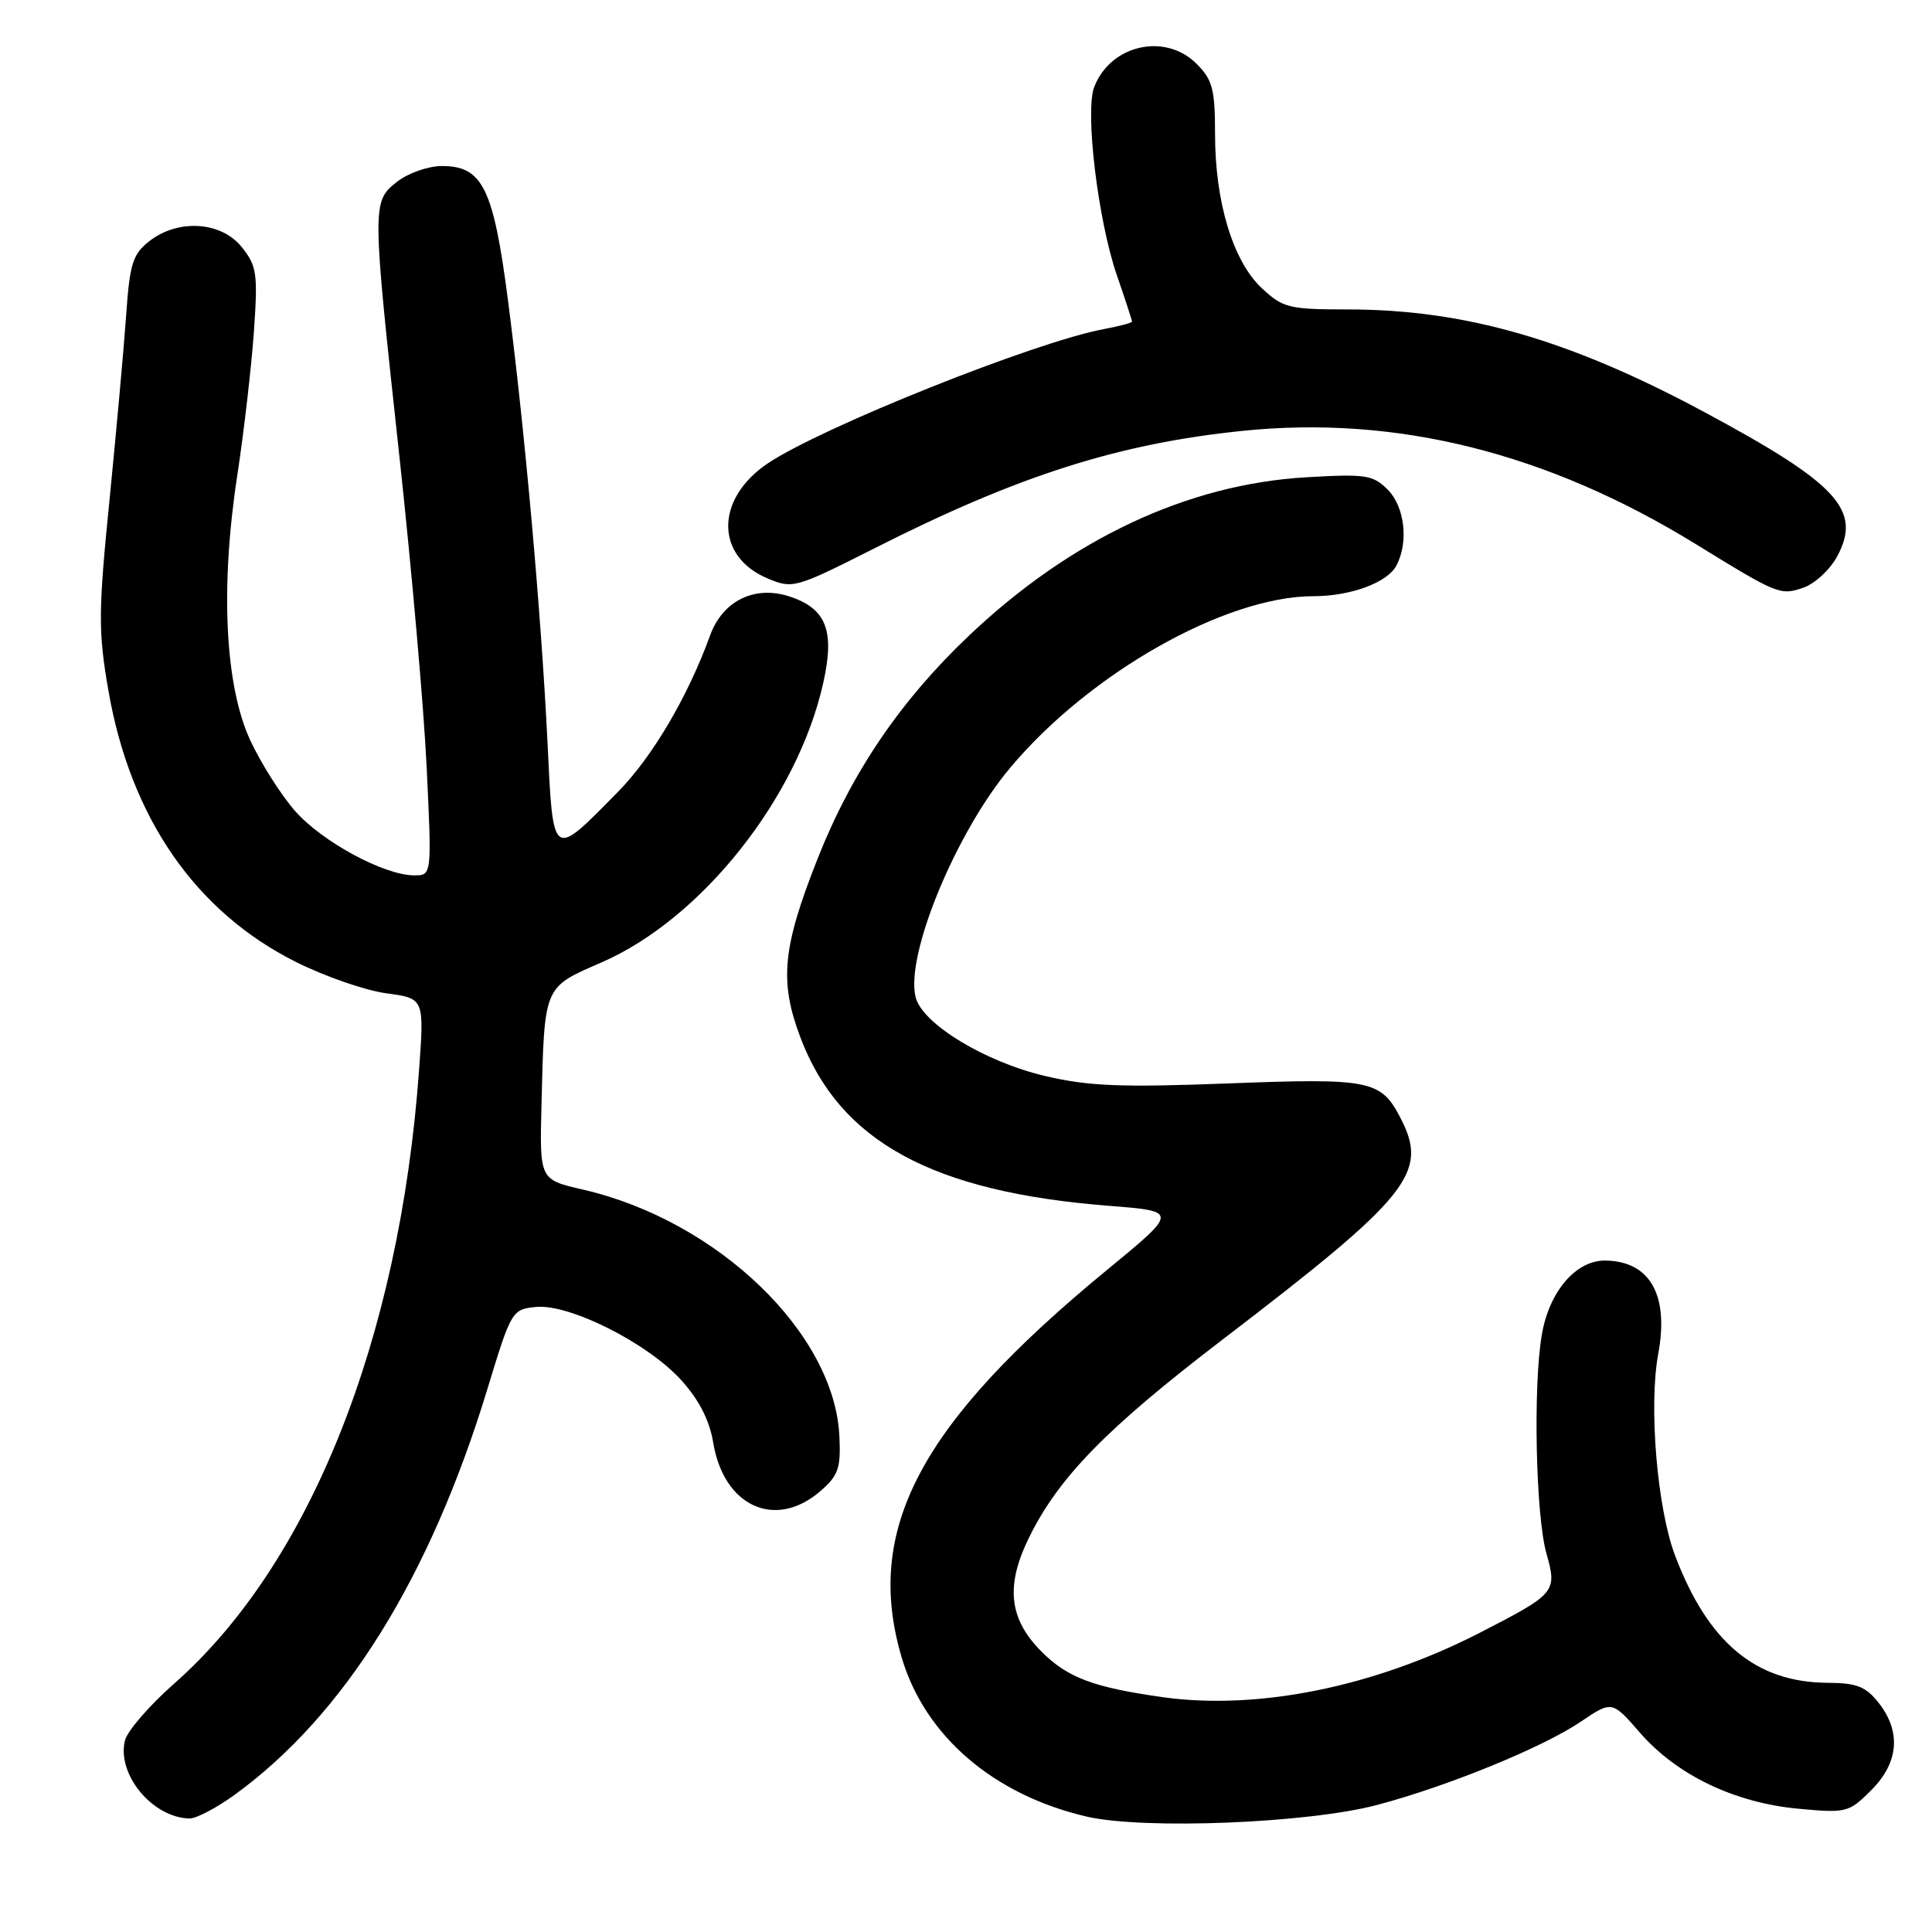 <?xml version="1.0" encoding="UTF-8" standalone="no"?>
<!DOCTYPE svg PUBLIC "-//W3C//DTD SVG 1.1//EN" "http://www.w3.org/Graphics/SVG/1.1/DTD/svg11.dtd" >
<svg xmlns="http://www.w3.org/2000/svg" xmlns:xlink="http://www.w3.org/1999/xlink" version="1.1" viewBox="0 0 256 256">
 <g >
 <path fill="currentColor"
d=" M 182.50 239.16 C 191.93 236.65 204.38 231.56 209.45 228.14 C 213.60 225.34 213.60 225.34 217.31 229.60 C 222.18 235.20 229.82 238.87 238.24 239.66 C 244.67 240.26 244.97 240.18 247.94 237.22 C 251.60 233.56 251.94 229.47 248.93 225.63 C 247.22 223.47 246.03 223.00 242.18 222.98 C 232.66 222.93 226.34 217.67 221.96 206.13 C 219.58 199.88 218.45 186.30 219.72 179.42 C 221.18 171.59 218.63 167.10 212.70 167.03 C 208.82 166.99 205.28 171.12 204.30 176.85 C 203.13 183.65 203.49 200.82 204.91 205.84 C 206.35 210.96 206.17 211.17 196.00 216.39 C 182.08 223.52 166.70 226.64 154.11 224.89 C 144.92 223.60 141.47 222.31 138.04 218.88 C 133.69 214.54 133.20 210.15 136.35 203.74 C 140.29 195.73 146.60 189.28 162.01 177.49 C 186.84 158.50 189.33 155.40 185.58 148.15 C 182.97 143.11 181.60 142.84 162.72 143.56 C 148.55 144.10 144.26 143.93 138.50 142.58 C 130.51 140.70 122.24 135.68 121.33 132.15 C 119.92 126.64 126.62 110.36 133.85 101.74 C 144.36 89.19 162.37 79.00 174.03 79.00 C 178.94 79.00 183.82 77.21 185.02 74.96 C 186.68 71.86 186.14 67.14 183.87 64.87 C 181.93 62.93 180.95 62.78 173.12 63.24 C 157.35 64.15 141.88 71.42 128.36 84.26 C 119.28 92.88 112.84 102.38 108.32 113.82 C 103.68 125.57 103.25 130.01 106.04 137.42 C 111.25 151.25 123.50 157.94 146.97 159.78 C 156.14 160.50 156.14 160.50 146.58 168.36 C 121.85 188.70 114.45 202.70 119.49 219.67 C 122.57 230.04 131.67 237.85 144.00 240.71 C 151.60 242.46 173.36 241.59 182.50 239.16 Z  M 31.05 237.85 C 45.61 227.30 56.95 209.10 64.60 184.00 C 67.74 173.67 67.85 173.49 71.03 173.18 C 75.45 172.74 85.85 177.98 90.28 182.89 C 92.63 185.49 94.02 188.21 94.50 191.13 C 95.88 199.60 102.72 202.73 108.67 197.61 C 111.07 195.54 111.42 194.57 111.23 190.40 C 110.64 176.70 95.11 161.74 77.22 157.62 C 71.50 156.31 71.50 156.31 71.75 146.40 C 72.15 130.47 71.98 130.89 79.74 127.51 C 92.97 121.74 105.68 105.72 109.08 90.51 C 110.64 83.57 109.50 80.65 104.63 79.04 C 100.00 77.52 95.76 79.60 94.09 84.20 C 91.15 92.31 86.45 100.29 81.87 104.94 C 73.08 113.87 73.30 114.04 72.54 98.23 C 71.71 81.26 69.51 56.65 67.29 39.64 C 65.37 24.91 63.93 22.00 58.56 22.00 C 56.75 22.00 54.09 22.93 52.63 24.07 C 49.27 26.72 49.27 26.90 52.93 60.54 C 54.54 75.37 56.17 93.91 56.54 101.75 C 57.22 116.00 57.22 116.00 54.86 115.99 C 50.88 115.97 42.67 111.53 39.09 107.45 C 37.23 105.33 34.55 101.10 33.14 98.05 C 29.81 90.81 29.17 77.83 31.44 63.00 C 32.32 57.22 33.31 48.67 33.64 44.00 C 34.18 36.26 34.04 35.25 32.04 32.75 C 29.32 29.33 23.58 28.97 19.77 31.97 C 17.59 33.68 17.19 34.95 16.72 41.72 C 16.42 46.00 15.43 56.99 14.52 66.15 C 13.02 81.12 13.01 83.66 14.35 91.42 C 17.26 108.32 25.88 120.80 39.24 127.48 C 43.06 129.39 48.44 131.25 51.20 131.62 C 56.22 132.29 56.22 132.29 55.52 141.89 C 52.93 177.50 41.02 207.31 23.04 223.12 C 19.79 225.99 16.88 229.35 16.56 230.61 C 15.44 235.09 20.18 240.84 25.10 240.96 C 25.98 240.98 28.66 239.58 31.05 237.85 Z  M 243.45 73.70 C 246.71 67.60 243.53 64.12 226.00 54.69 C 208.00 45.00 194.12 41.00 178.52 41.00 C 170.79 41.00 170.00 40.80 167.20 38.19 C 163.38 34.62 161.00 26.78 161.00 17.77 C 161.00 11.82 160.67 10.58 158.55 8.45 C 154.37 4.28 147.11 5.94 144.98 11.56 C 143.75 14.79 145.49 29.22 147.99 36.47 C 149.10 39.68 150.00 42.45 150.00 42.61 C 150.00 42.78 148.31 43.22 146.25 43.61 C 137.16 45.30 108.82 56.63 101.72 61.41 C 94.74 66.11 94.75 73.74 101.74 76.66 C 105.04 78.04 105.41 77.94 115.82 72.68 C 134.91 63.01 148.15 58.79 164.66 57.09 C 185.05 55.00 205.00 59.98 224.69 72.09 C 235.59 78.80 235.91 78.93 238.98 77.86 C 240.50 77.33 242.51 75.46 243.45 73.70 Z "/>
</g>
</svg>